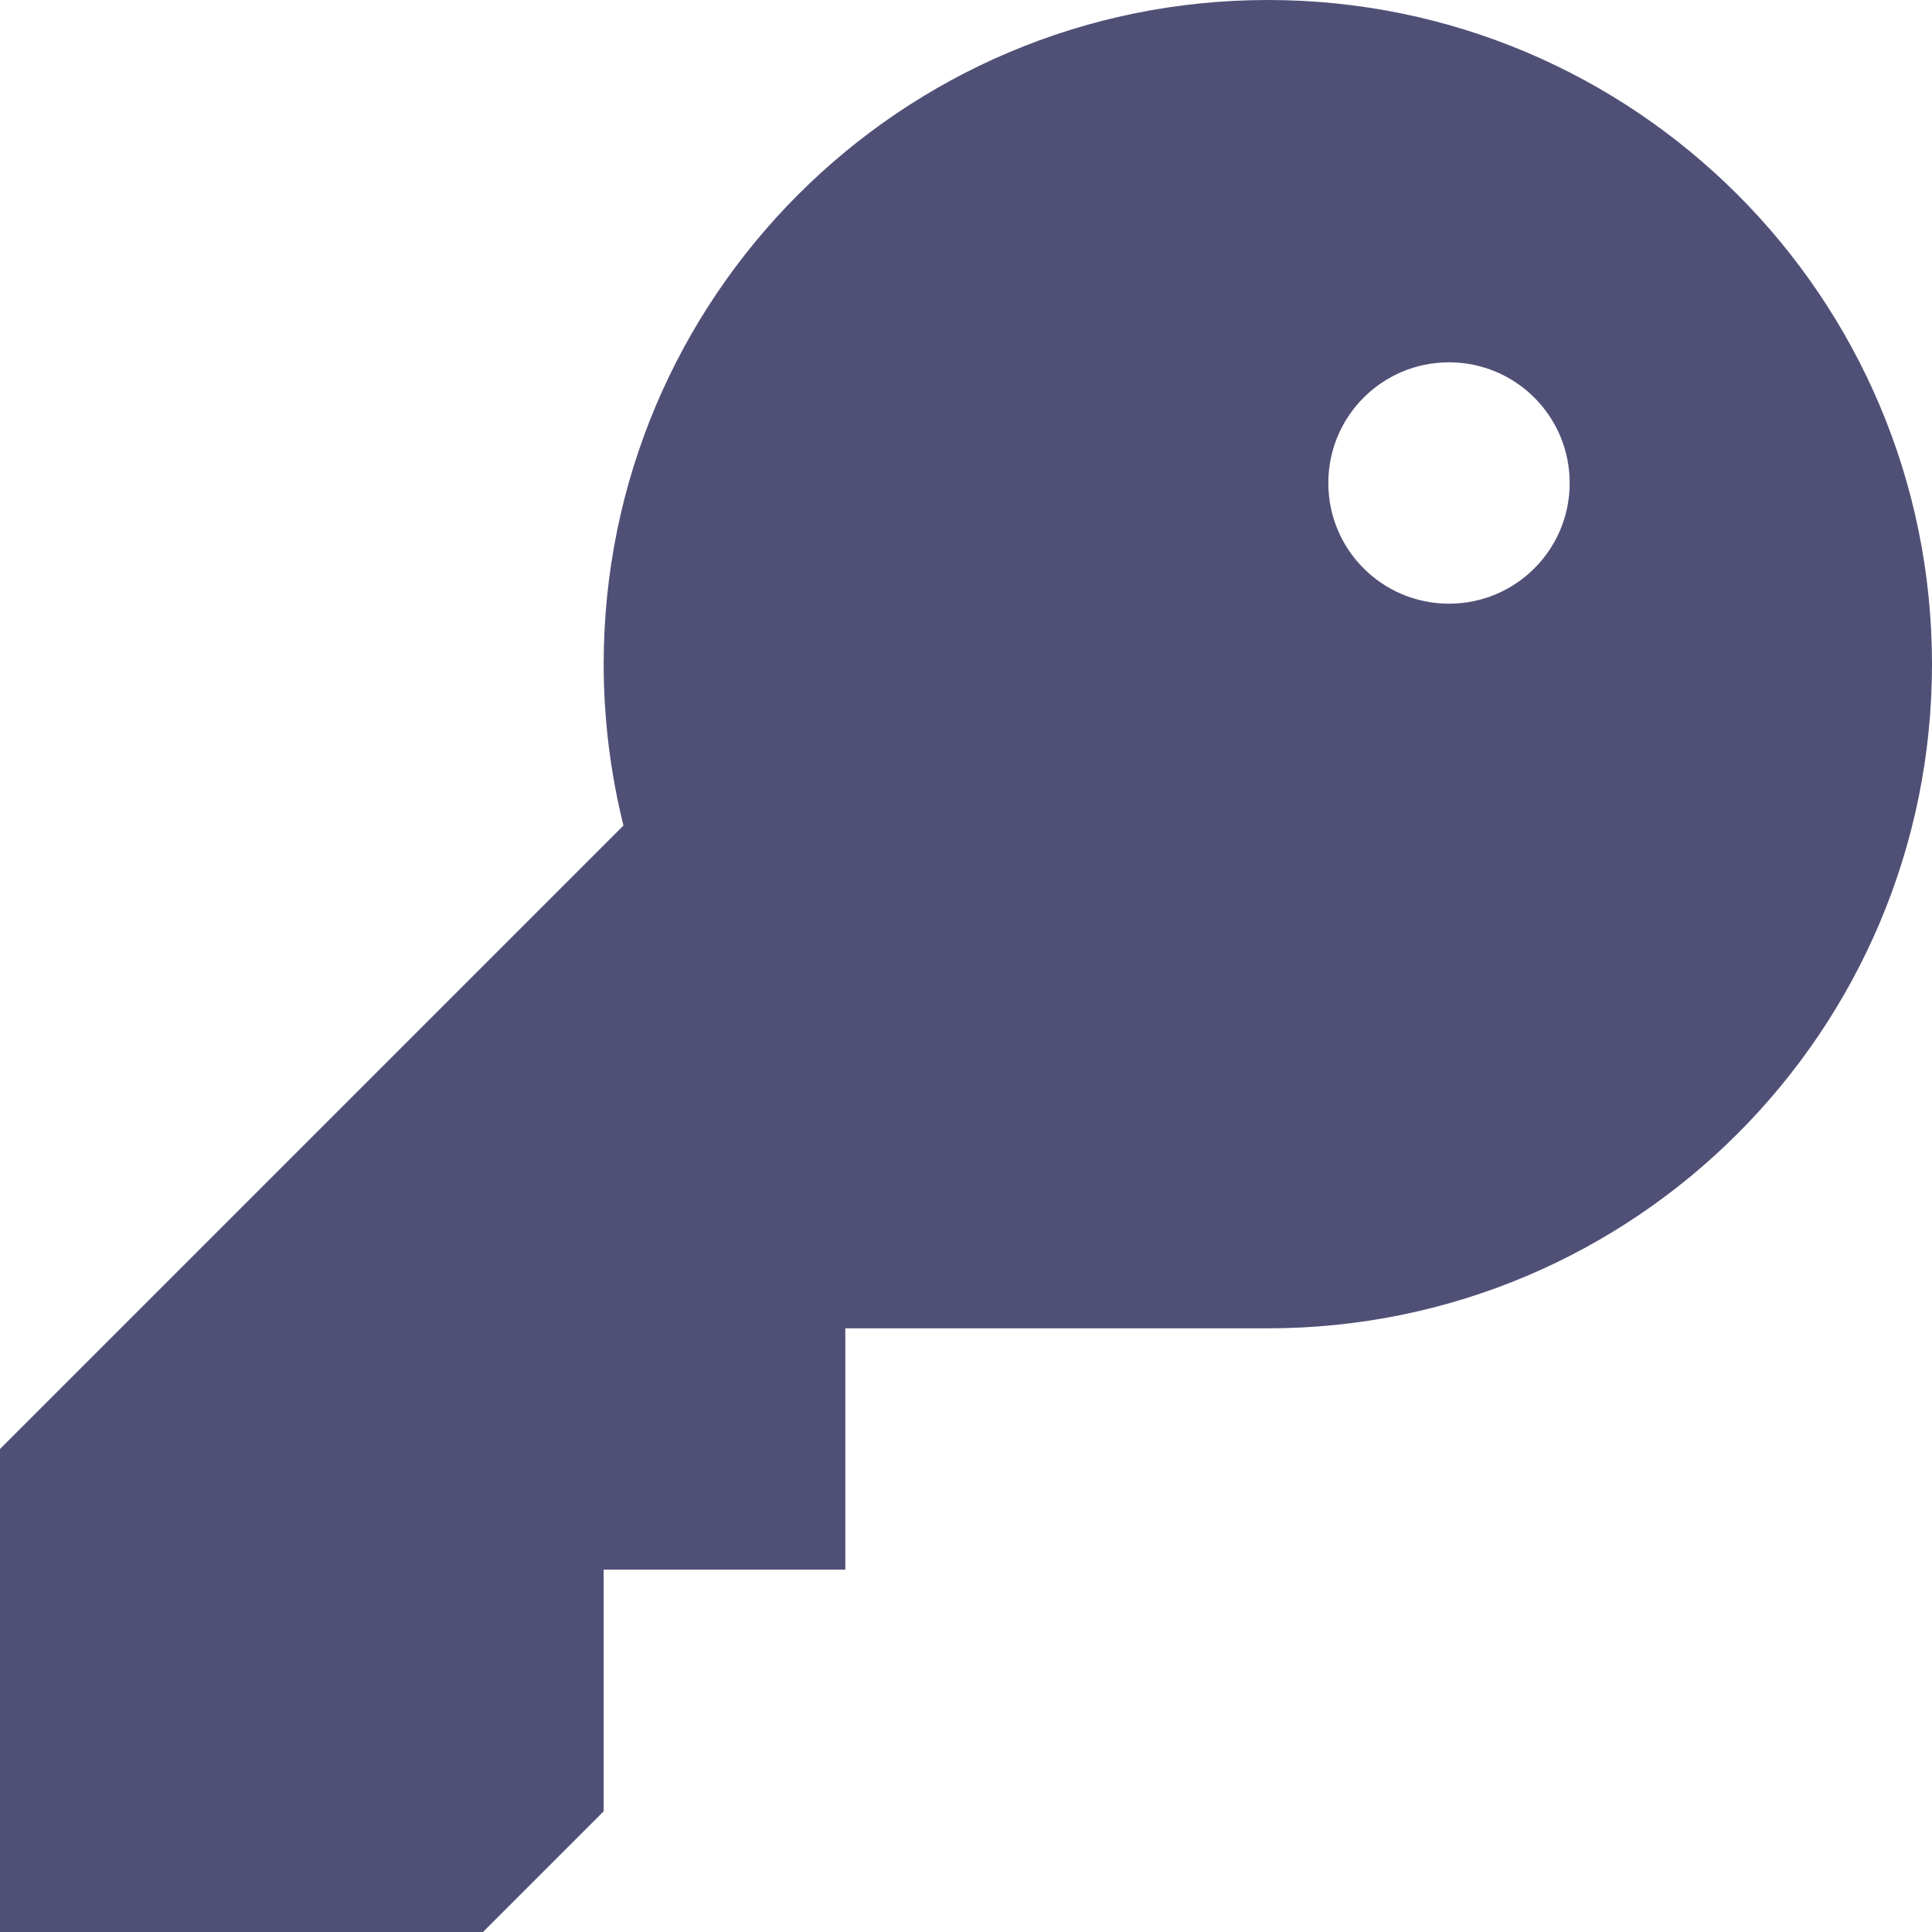 <svg width="13" height="13" viewBox="0 0 13 13" fill="none" xmlns="http://www.w3.org/2000/svg">
<g clip-path="url(#clip0_14_288)">
<path fill-rule="evenodd" clip-rule="evenodd" d="M13 4.469C13 6.937 10.999 8.938 8.531 8.938H5.688V10.562H4.062V12.188L3.25 13H0V9.75L4.195 5.555C4.109 5.207 4.062 4.843 4.062 4.469C4.062 2.001 6.063 0 8.531 0C10.999 0 13 2.001 13 4.469ZM10.562 3.25C10.562 3.699 10.199 4.062 9.75 4.062C9.301 4.062 8.938 3.699 8.938 3.25C8.938 2.801 9.301 2.438 9.75 2.438C10.199 2.438 10.562 2.801 10.562 3.25Z" fill="#505077"/>
</g>
<defs>
<clipPath id="clip0_14_288">
<rect width="13" height="13" fill="white"/>
</clipPath>
</defs>
</svg>
